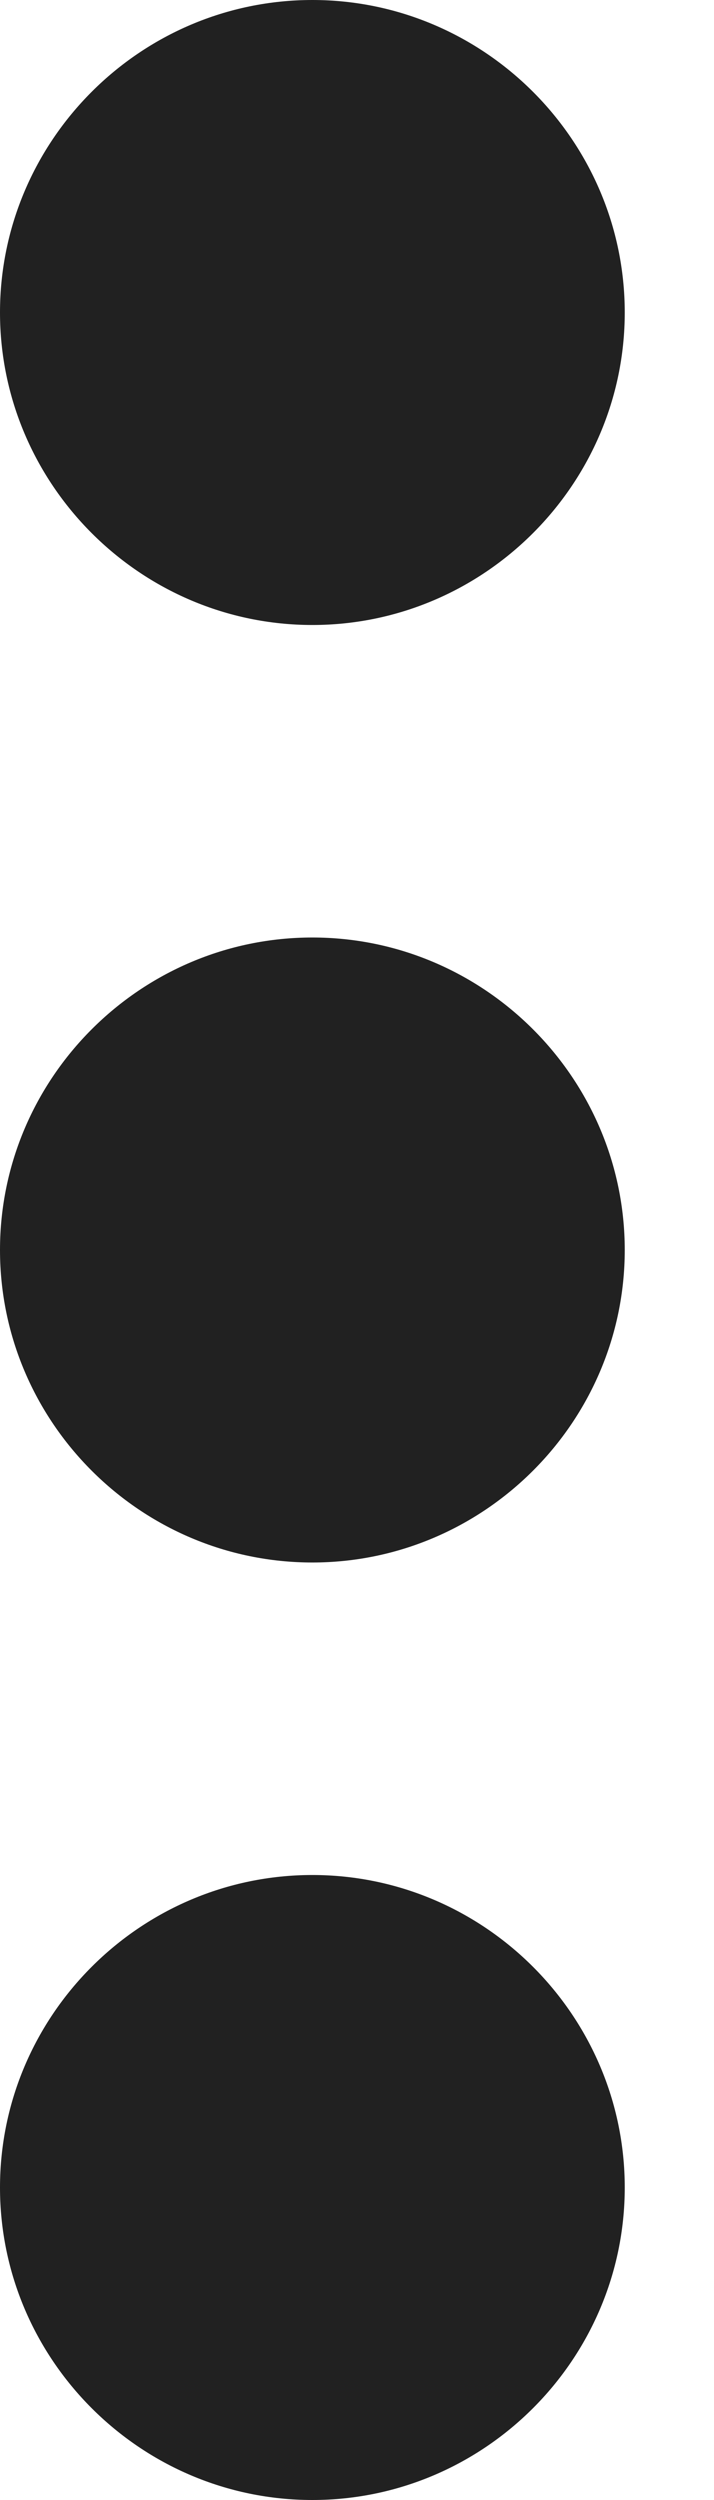<svg width="4" height="14" viewBox="0 0 4 14" fill="none" xmlns="http://www.w3.org/2000/svg">
<path d="M1.75 5.25C0.787 5.25 0 6.037 0 7C0 7.963 0.787 8.75 1.75 8.75C2.712 8.75 3.5 7.963 3.5 7C3.5 6.037 2.712 5.25 1.75 5.25ZM1.75 0C0.787 0 0 0.787 0 1.75C0 2.712 0.787 3.5 1.75 3.5C2.712 3.5 3.5 2.712 3.5 1.75C3.5 0.787 2.712 0 1.75 0ZM1.75 10.5C0.787 10.5 0 11.287 0 12.25C0 13.213 0.787 14 1.75 14C2.712 14 3.5 13.213 3.5 12.25C3.5 11.287 2.712 10.5 1.75 10.5Z" fill="#212121"/>
</svg>
